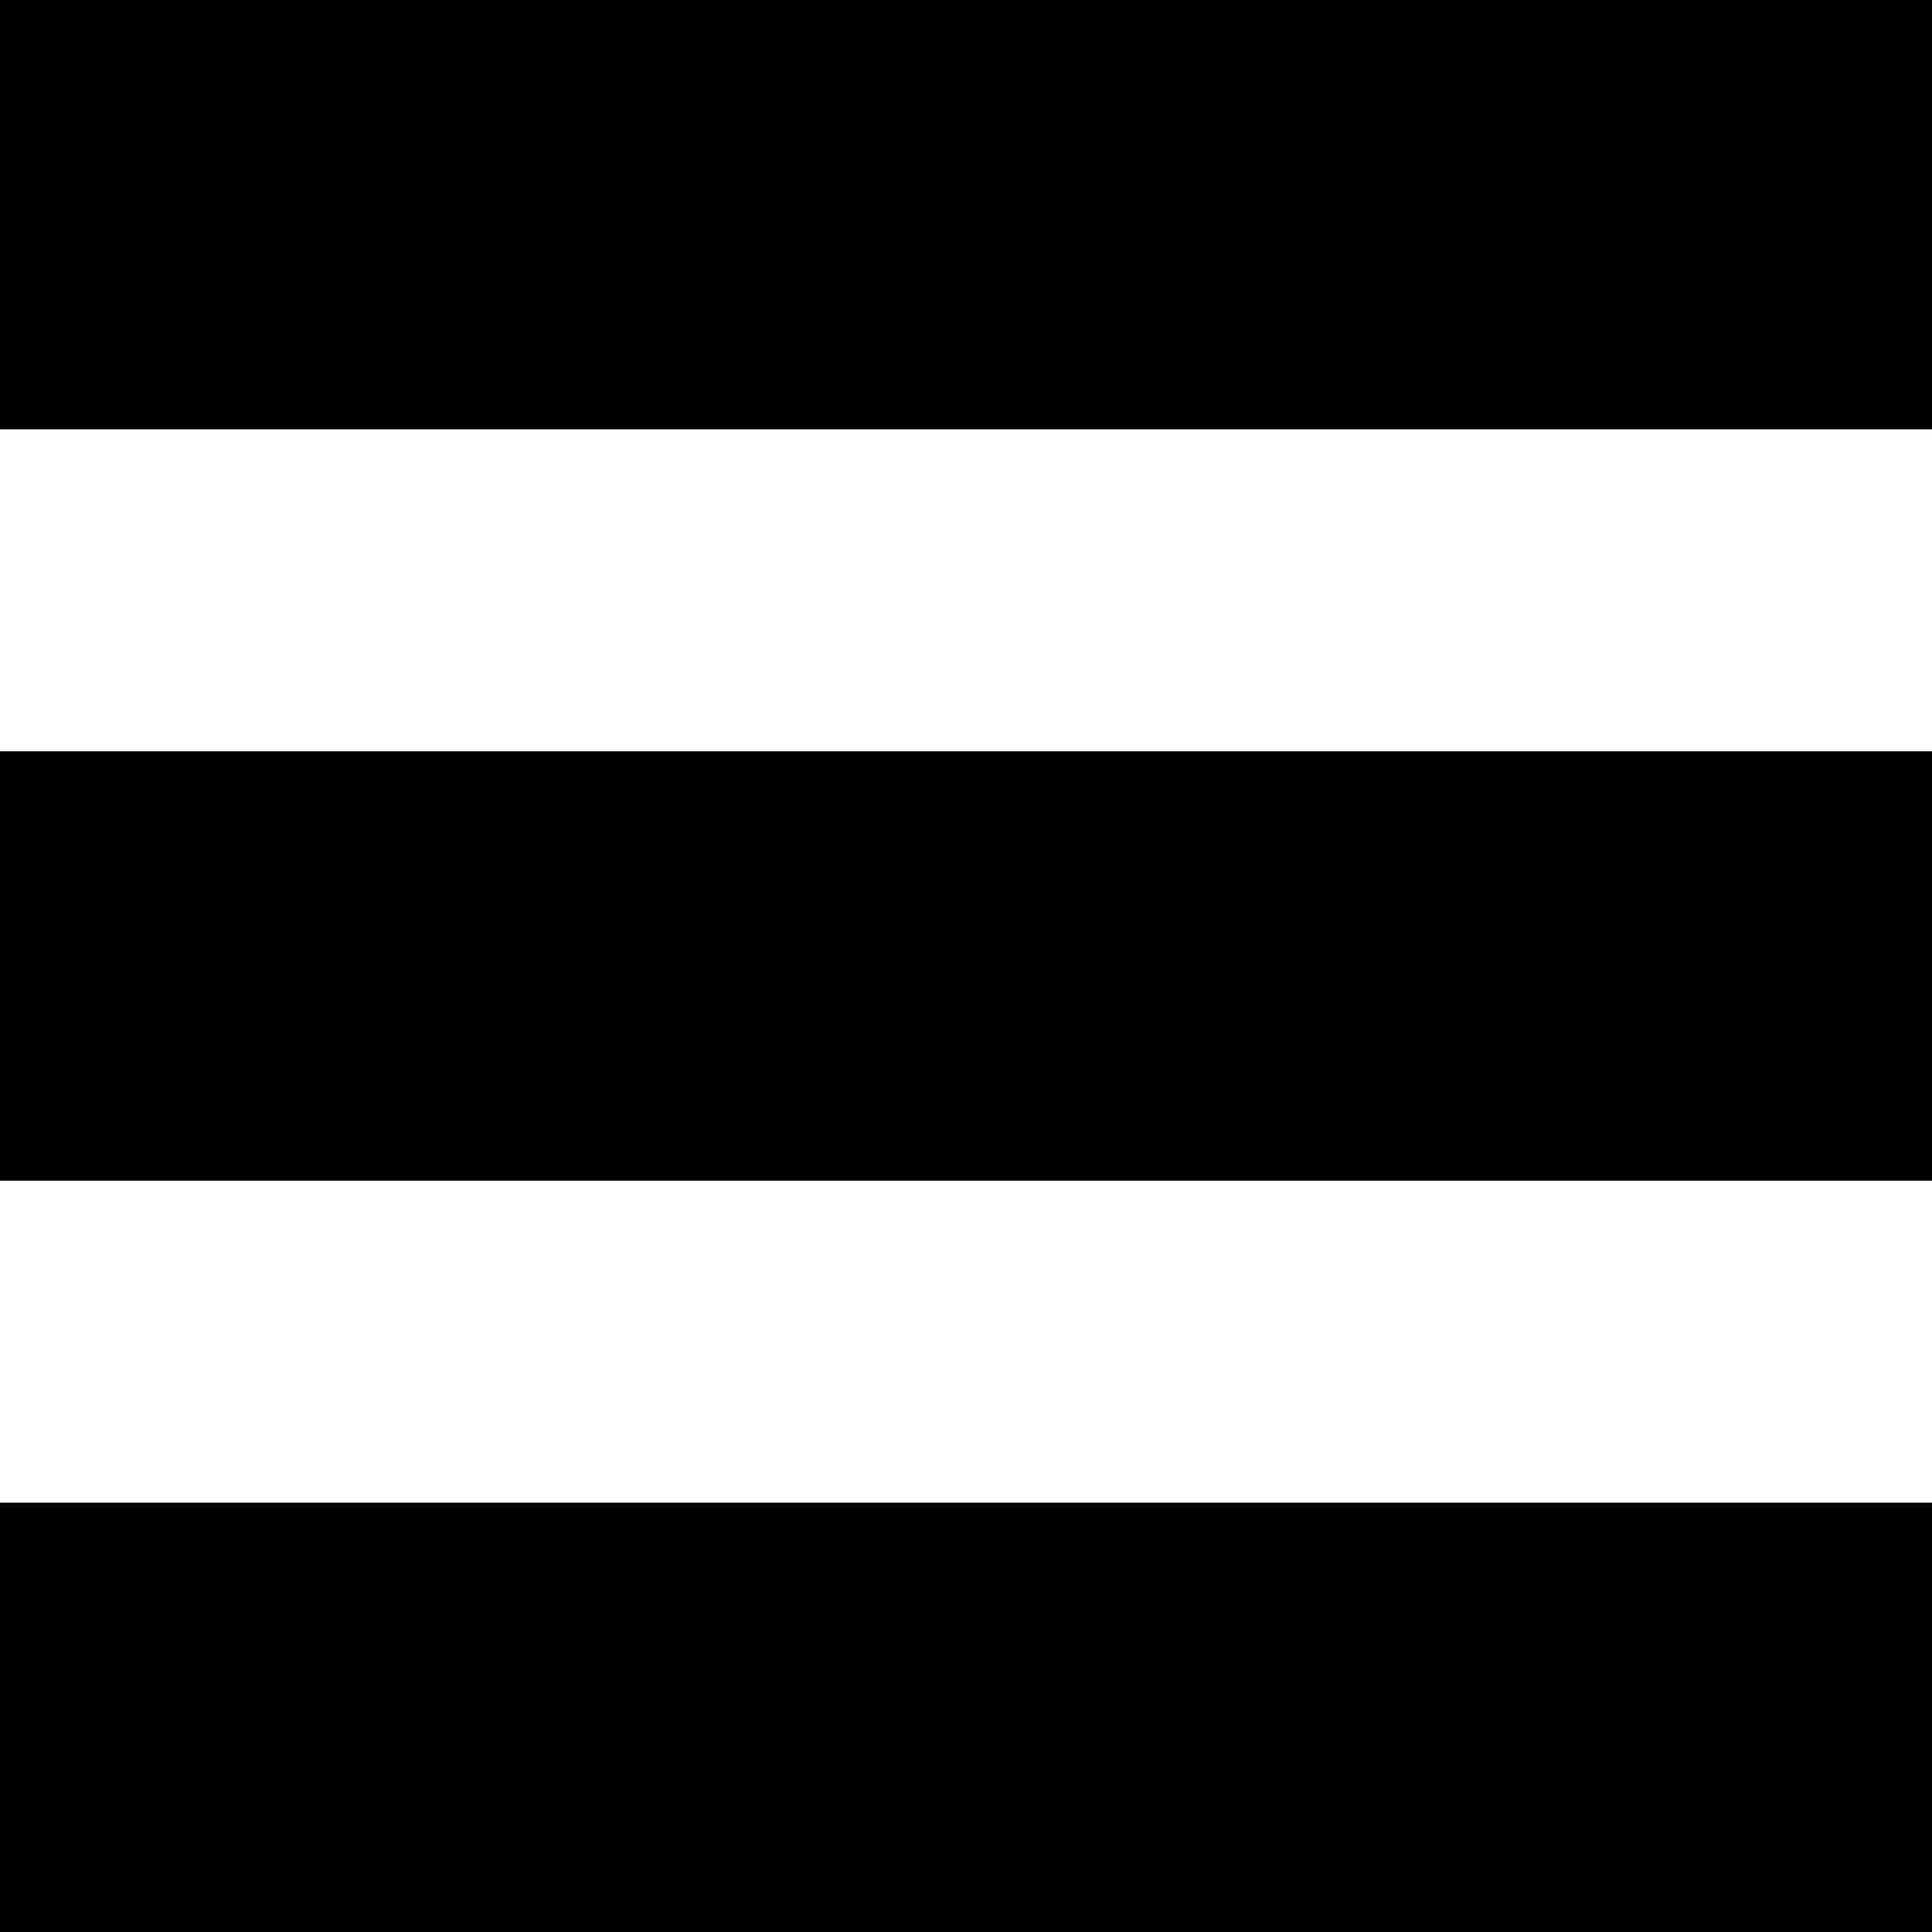 <?xml version="1.0" encoding="UTF-8" standalone="no"?>
<svg width="20px" height="20px" viewBox="0 0 20 20" version="1.1" xmlns="http://www.w3.org/2000/svg" xmlns:xlink="http://www.w3.org/1999/xlink" xmlns:sketch="http://www.bohemiancoding.com/sketch/ns">
    <!-- Generator: Sketch Beta 3.5 (25218) - http://www.bohemiancoding.com/sketch -->
    <title>Group 2</title>
    <desc>Created with Sketch Beta.</desc>
    <defs></defs>
    <g id="Page-1" stroke="none" stroke-width="1" fill="none" fill-rule="evenodd" sketch:type="MSPage">
        <g id="Group-2" sketch:type="MSLayerGroup">
            <g id="Group" fill="#000000" sketch:type="MSShapeGroup">
                <rect id="Rectangle-path" x="0" y="0" width="20" height="4.444"></rect>
                <rect id="Rectangle-path" x="0" y="7.778" width="20" height="4.444"></rect>
                <rect id="Rectangle-path" x="0" y="15.556" width="20" height="4.444"></rect>
            </g>
            <rect id="Rectangle-4" sketch:type="MSShapeGroup" x="0" y="0" width="20" height="20"></rect>
        </g>
    </g>
</svg>